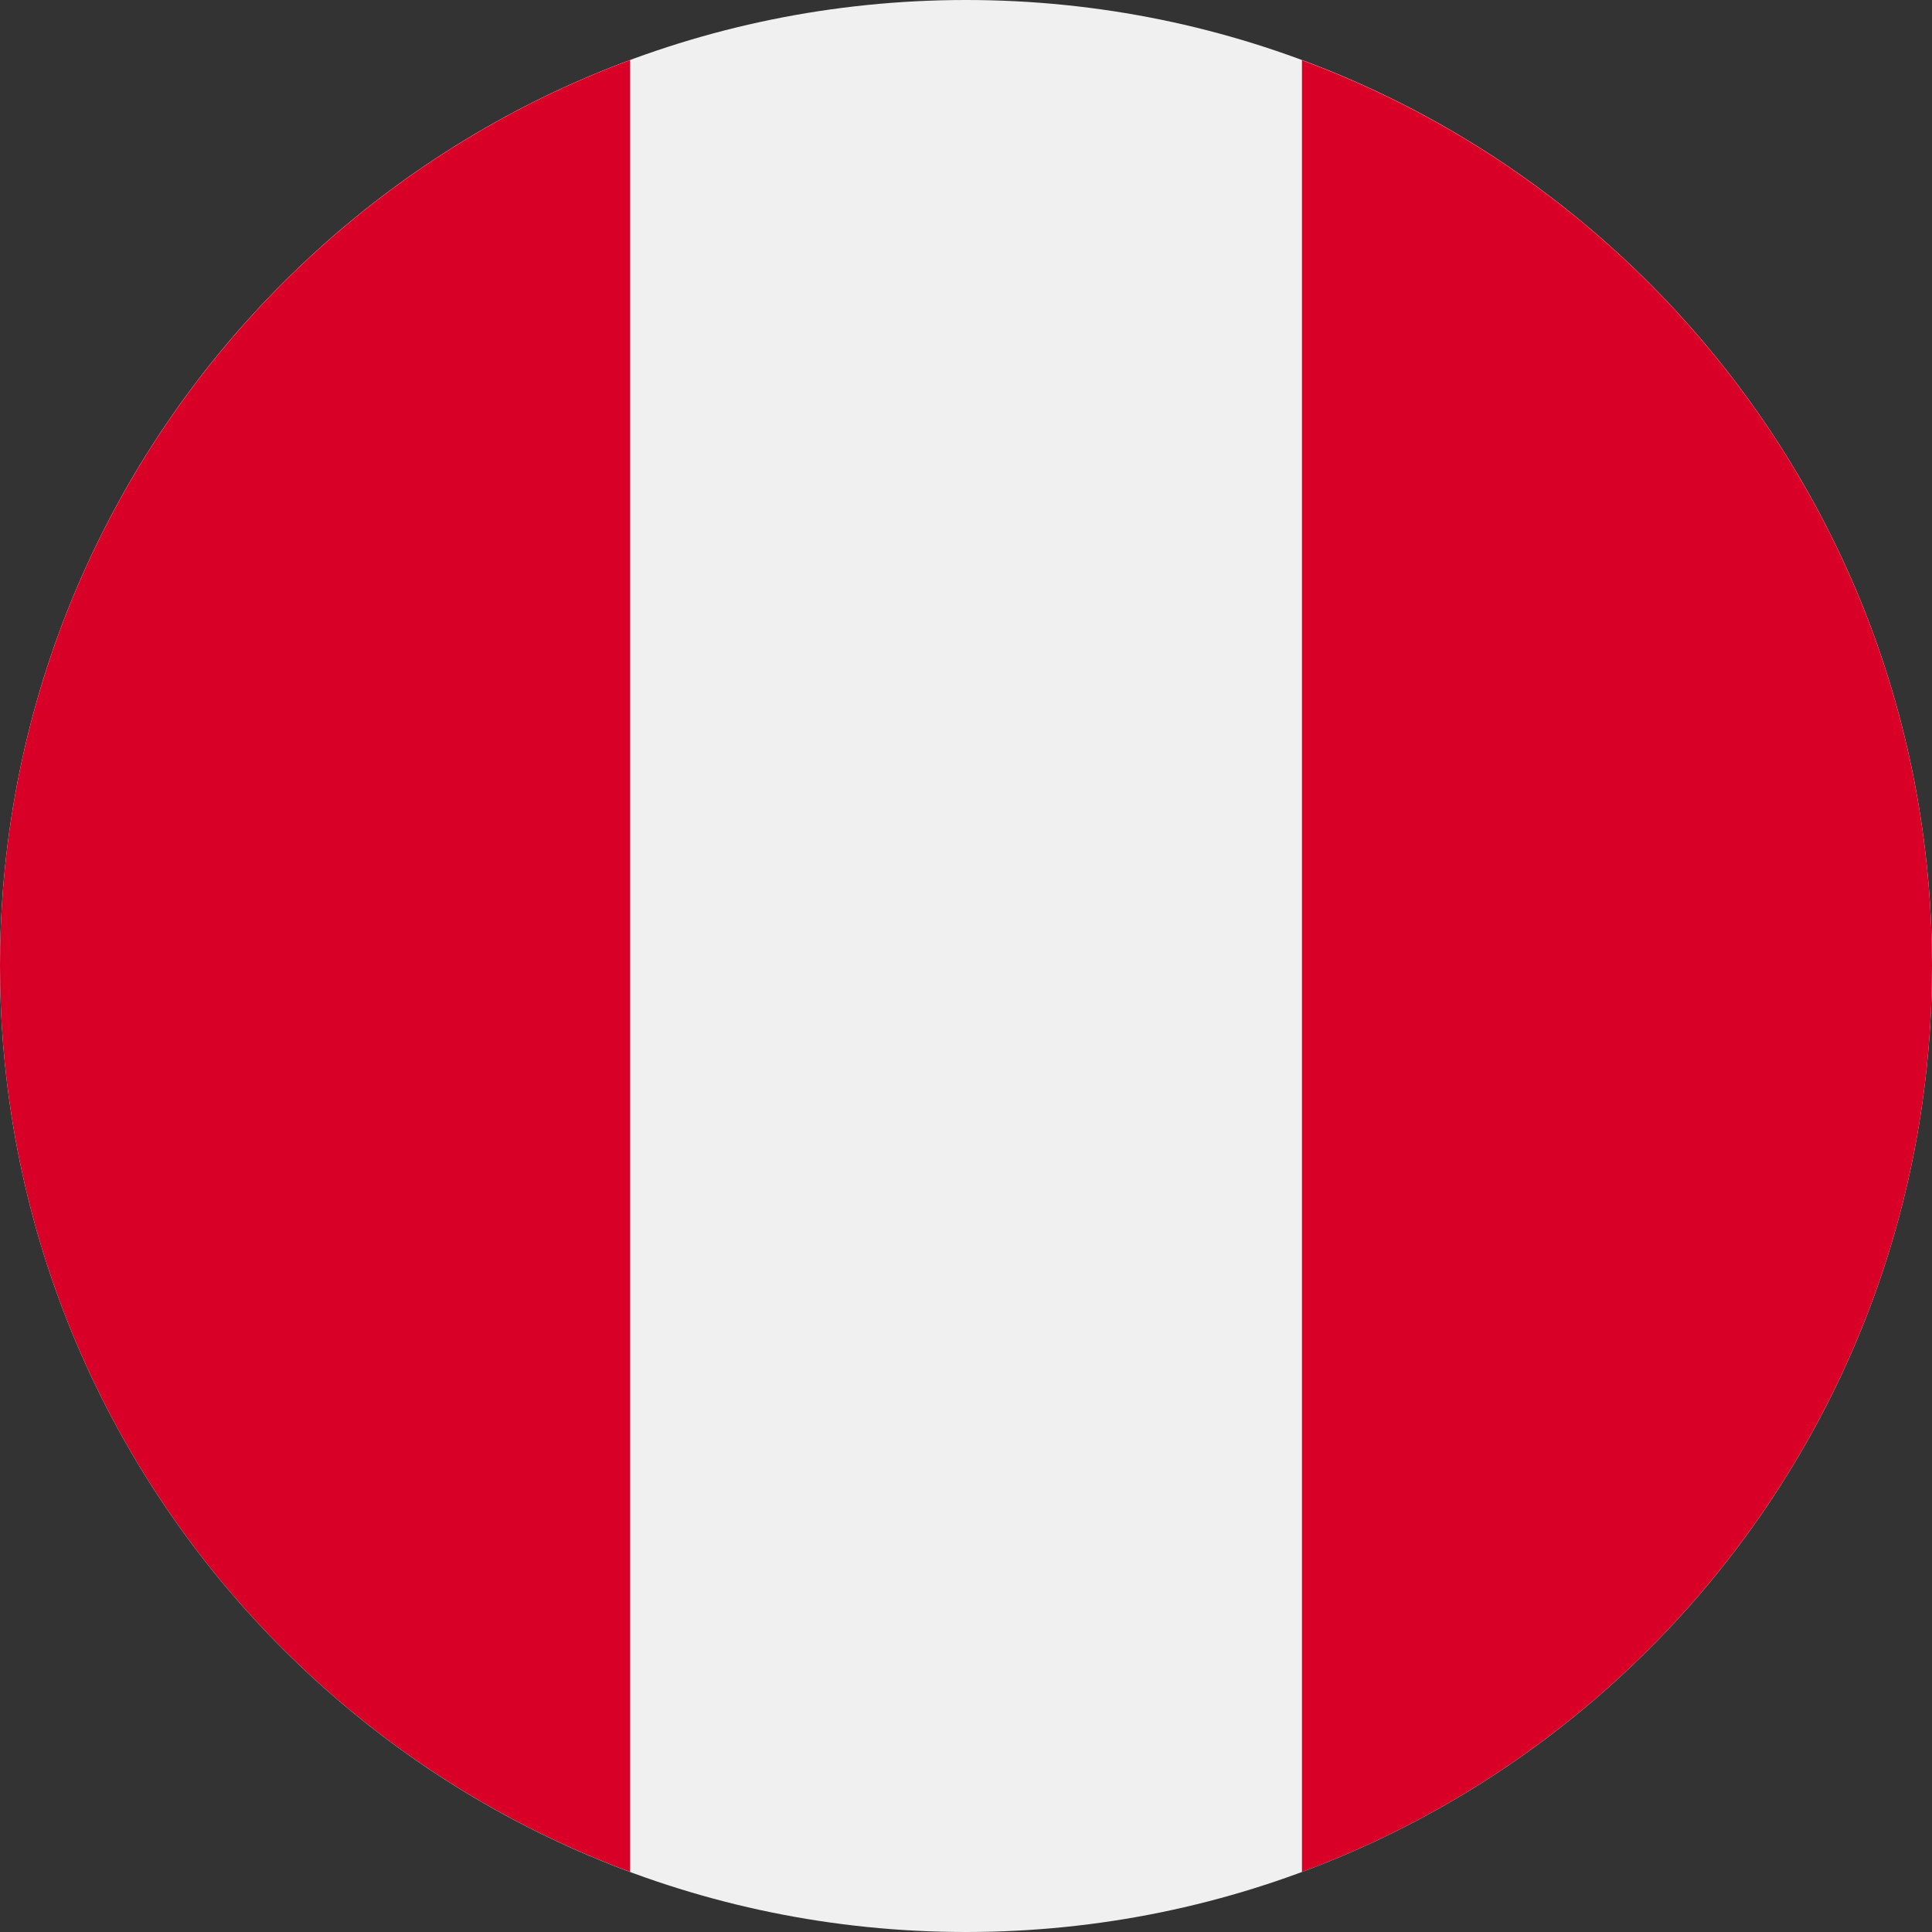 <svg fill="none" height="18" viewBox="0 0 18 18" width="18" xmlns="http://www.w3.org/2000/svg" xmlns:xlink="http://www.w3.org/1999/xlink"><rect x="0" y="0" width="18" height="18" fill="#333333" stroke="none"/><clipPath id="a"><path d="m0 0h18v18h-18z"/></clipPath><g clip-path="url(#a)"><path d="m9 18c4.971 0 9-4.029 9-9 0-4.971-4.029-9-9-9-4.971 0-9 4.029-9 9 0 4.971 4.029 9 9 9z" fill="#f0f0f0"/><g fill="#d80027"><path d="m18 9.001c0-3.87-2.442-7.169-5.87-8.44v16.88c3.427-1.272 5.87-4.571 5.87-8.44z"/><path d="m0 9c0 3.87 2.442 7.169 5.87 8.44v-16.88c-3.427 1.272-5.87 4.571-5.87 8.44z"/></g></g></svg>